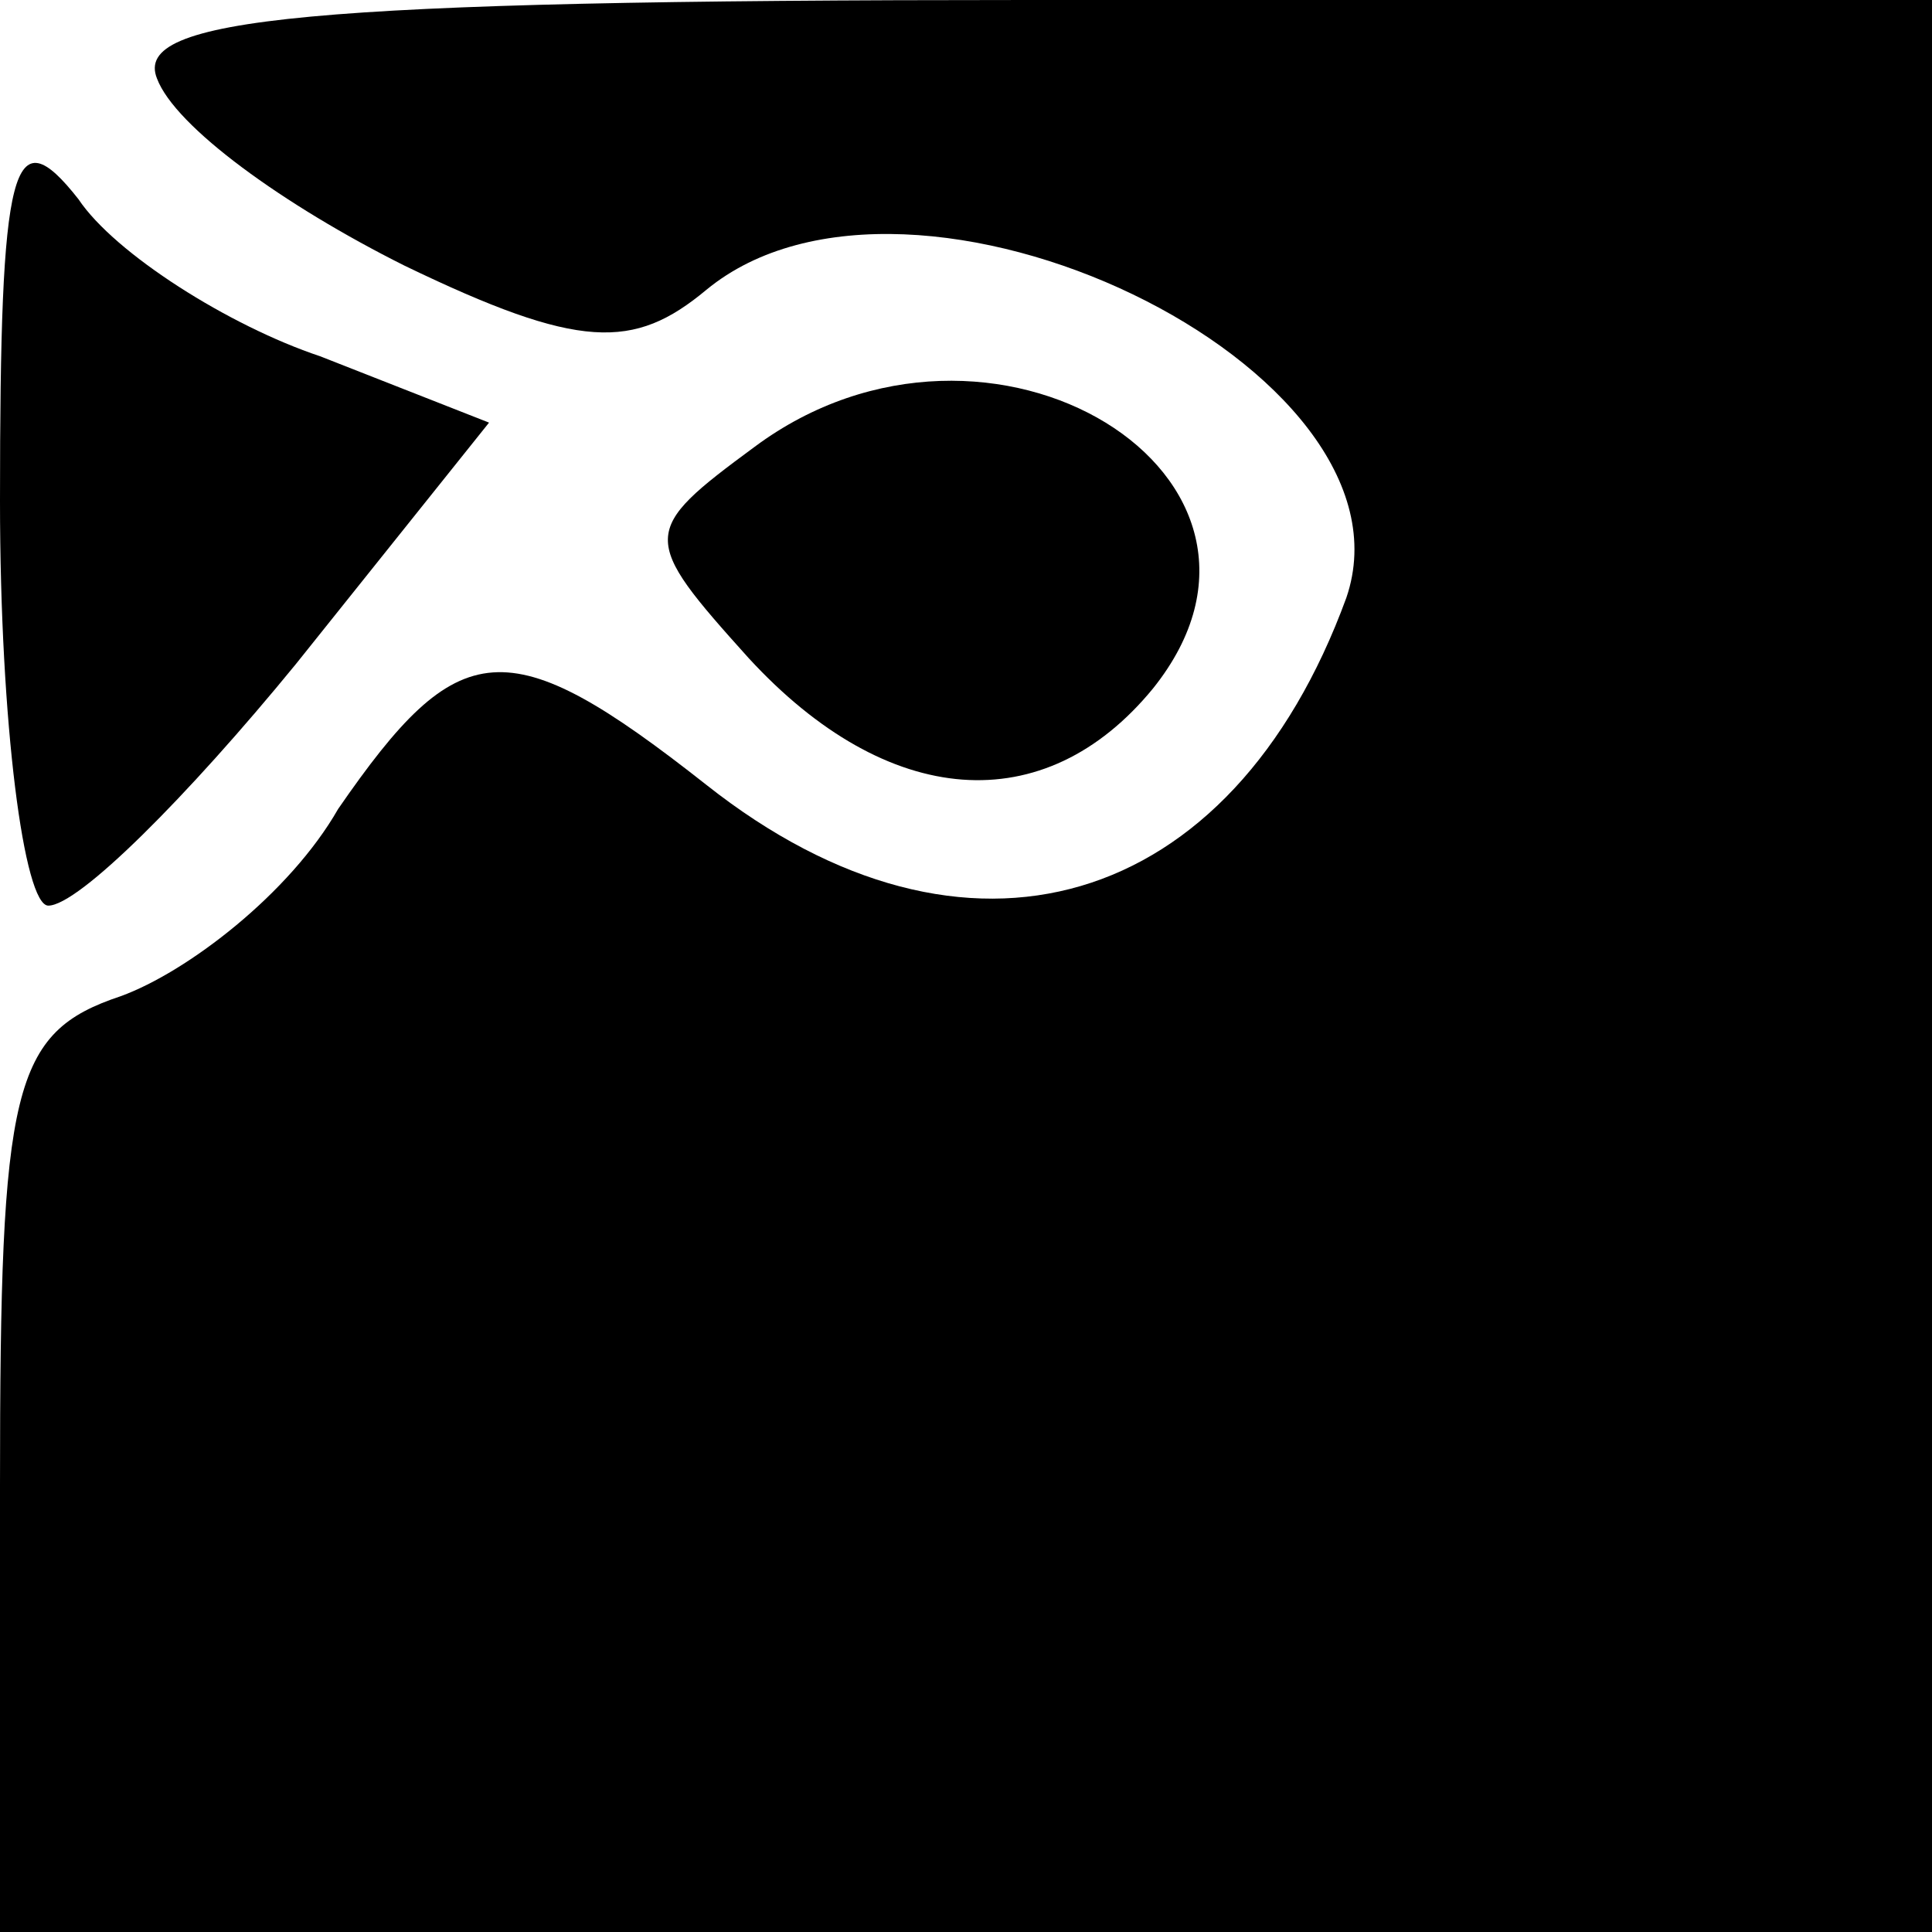 <?xml version="1.0" standalone="no"?>
<!DOCTYPE svg PUBLIC "-//W3C//DTD SVG 20010904//EN"
 "http://www.w3.org/TR/2001/REC-SVG-20010904/DTD/svg10.dtd">
<svg version="1.0" xmlns="http://www.w3.org/2000/svg"
 width="32pt" height="32pt" viewBox="0 0 32 32"
 preserveAspectRatio="xMidYMid meet">
<g transform="translate(0,32) scale(0.1,-0.1)"
fill="#000000" stroke="none">
<path fill="#000000" stroke="none" d="M26 307 c3 -8 21 -21 41 -31 29 -14 38
-14 50 -4 34 28 119 -13 106 -51 -19 -52 -63 -65 -106 -31 -33 26 -41 25 -61
-4 -8 -14 -25 -27 -36 -31 -18 -6 -20 -15 -20 -81 l0 -74 160 0 160 0 0 160 0
160 -150 0 c-120 0 -148 -3 -144 -13z"/>
<path fill="#000000" stroke="none" d="M0 237 c0 -37 4 -67 8 -67 5 0 23 18
41 40 l32 40 -28 11 c-15 5 -34 17 -40 26 -11 14 -13 6 -13 -50z"/>
<path fill="#000000" stroke="none" d="M125 246 c-19 -14 -19 -15 -1 -35 23
-25 49 -27 67 -5 28 35 -27 69 -66 40z"/>
</g>
</svg>
